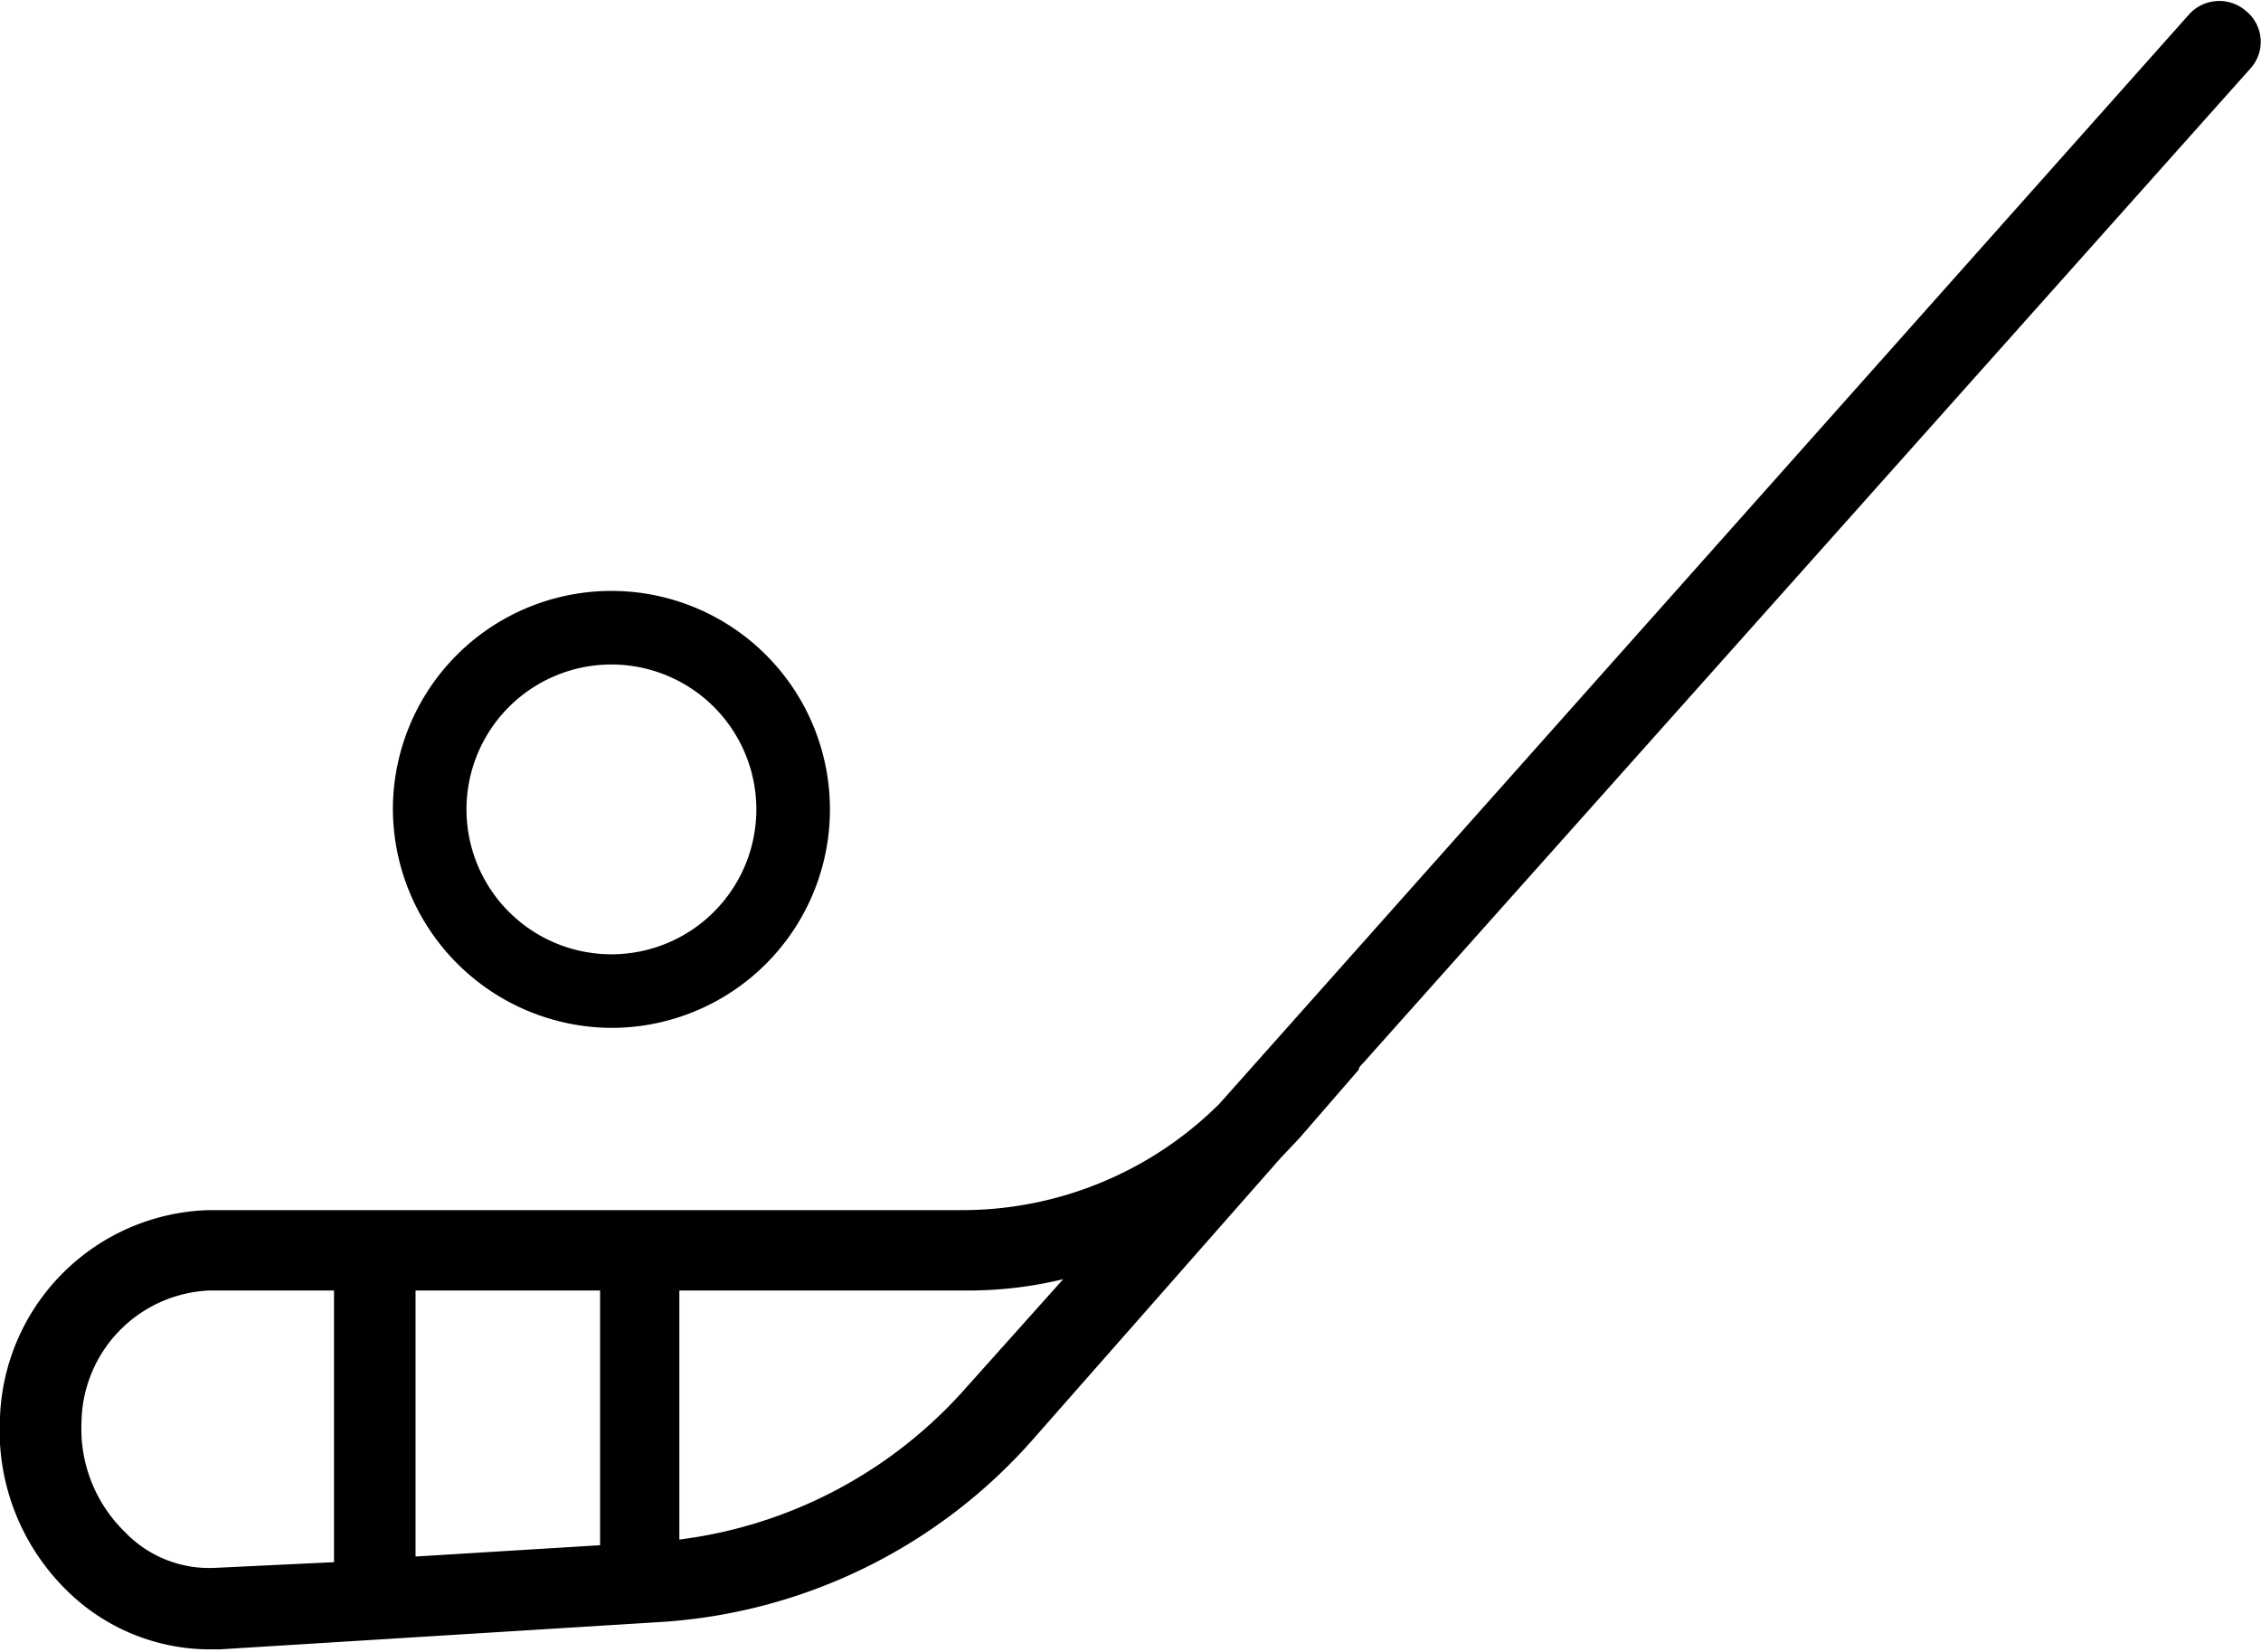 <svg xmlns="http://www.w3.org/2000/svg" viewBox="0 0 19.969 14.591">
  <path d="M5.4 9.08a1.93 1.93 0 1 0-1.93-1.93A1.94 1.94 0 0 0 5.4 9.08zM4.12 7.15A1.28 1.28 0 1 1 5.4 8.43a1.28 1.28 0 0 1-1.28-1.28zM19.84.1a.36.36 0 0 0-.5.02l-8.57 9.63a3.22 3.22 0 0 1-2.25.94H1.84A1.9 1.9 0 0 0 0 12.52a1.98 1.98 0 0 0 .58 1.52 1.8 1.8 0 0 0 1.26.53h.1l3.87-.24a4.78 4.78 0 0 0 3.3-1.6l2.2-2.5.17-.18.52-.6c0-.02.02-.04.04-.06L19.88.6a.35.35 0 0 0-.04-.5zM5.3 13.65l-1.63.1V11.4H5.3zm-3.4.2a1.03 1.03 0 0 1-.8-.32 1.27 1.27 0 0 1-.38-.97 1.18 1.18 0 0 1 1.13-1.16h1.1v2.4zm6.64-1.6A4.05 4.05 0 0 1 6 13.6v-2.2h2.53a3.55 3.55 0 0 0 .86-.1z"/>
</svg>
